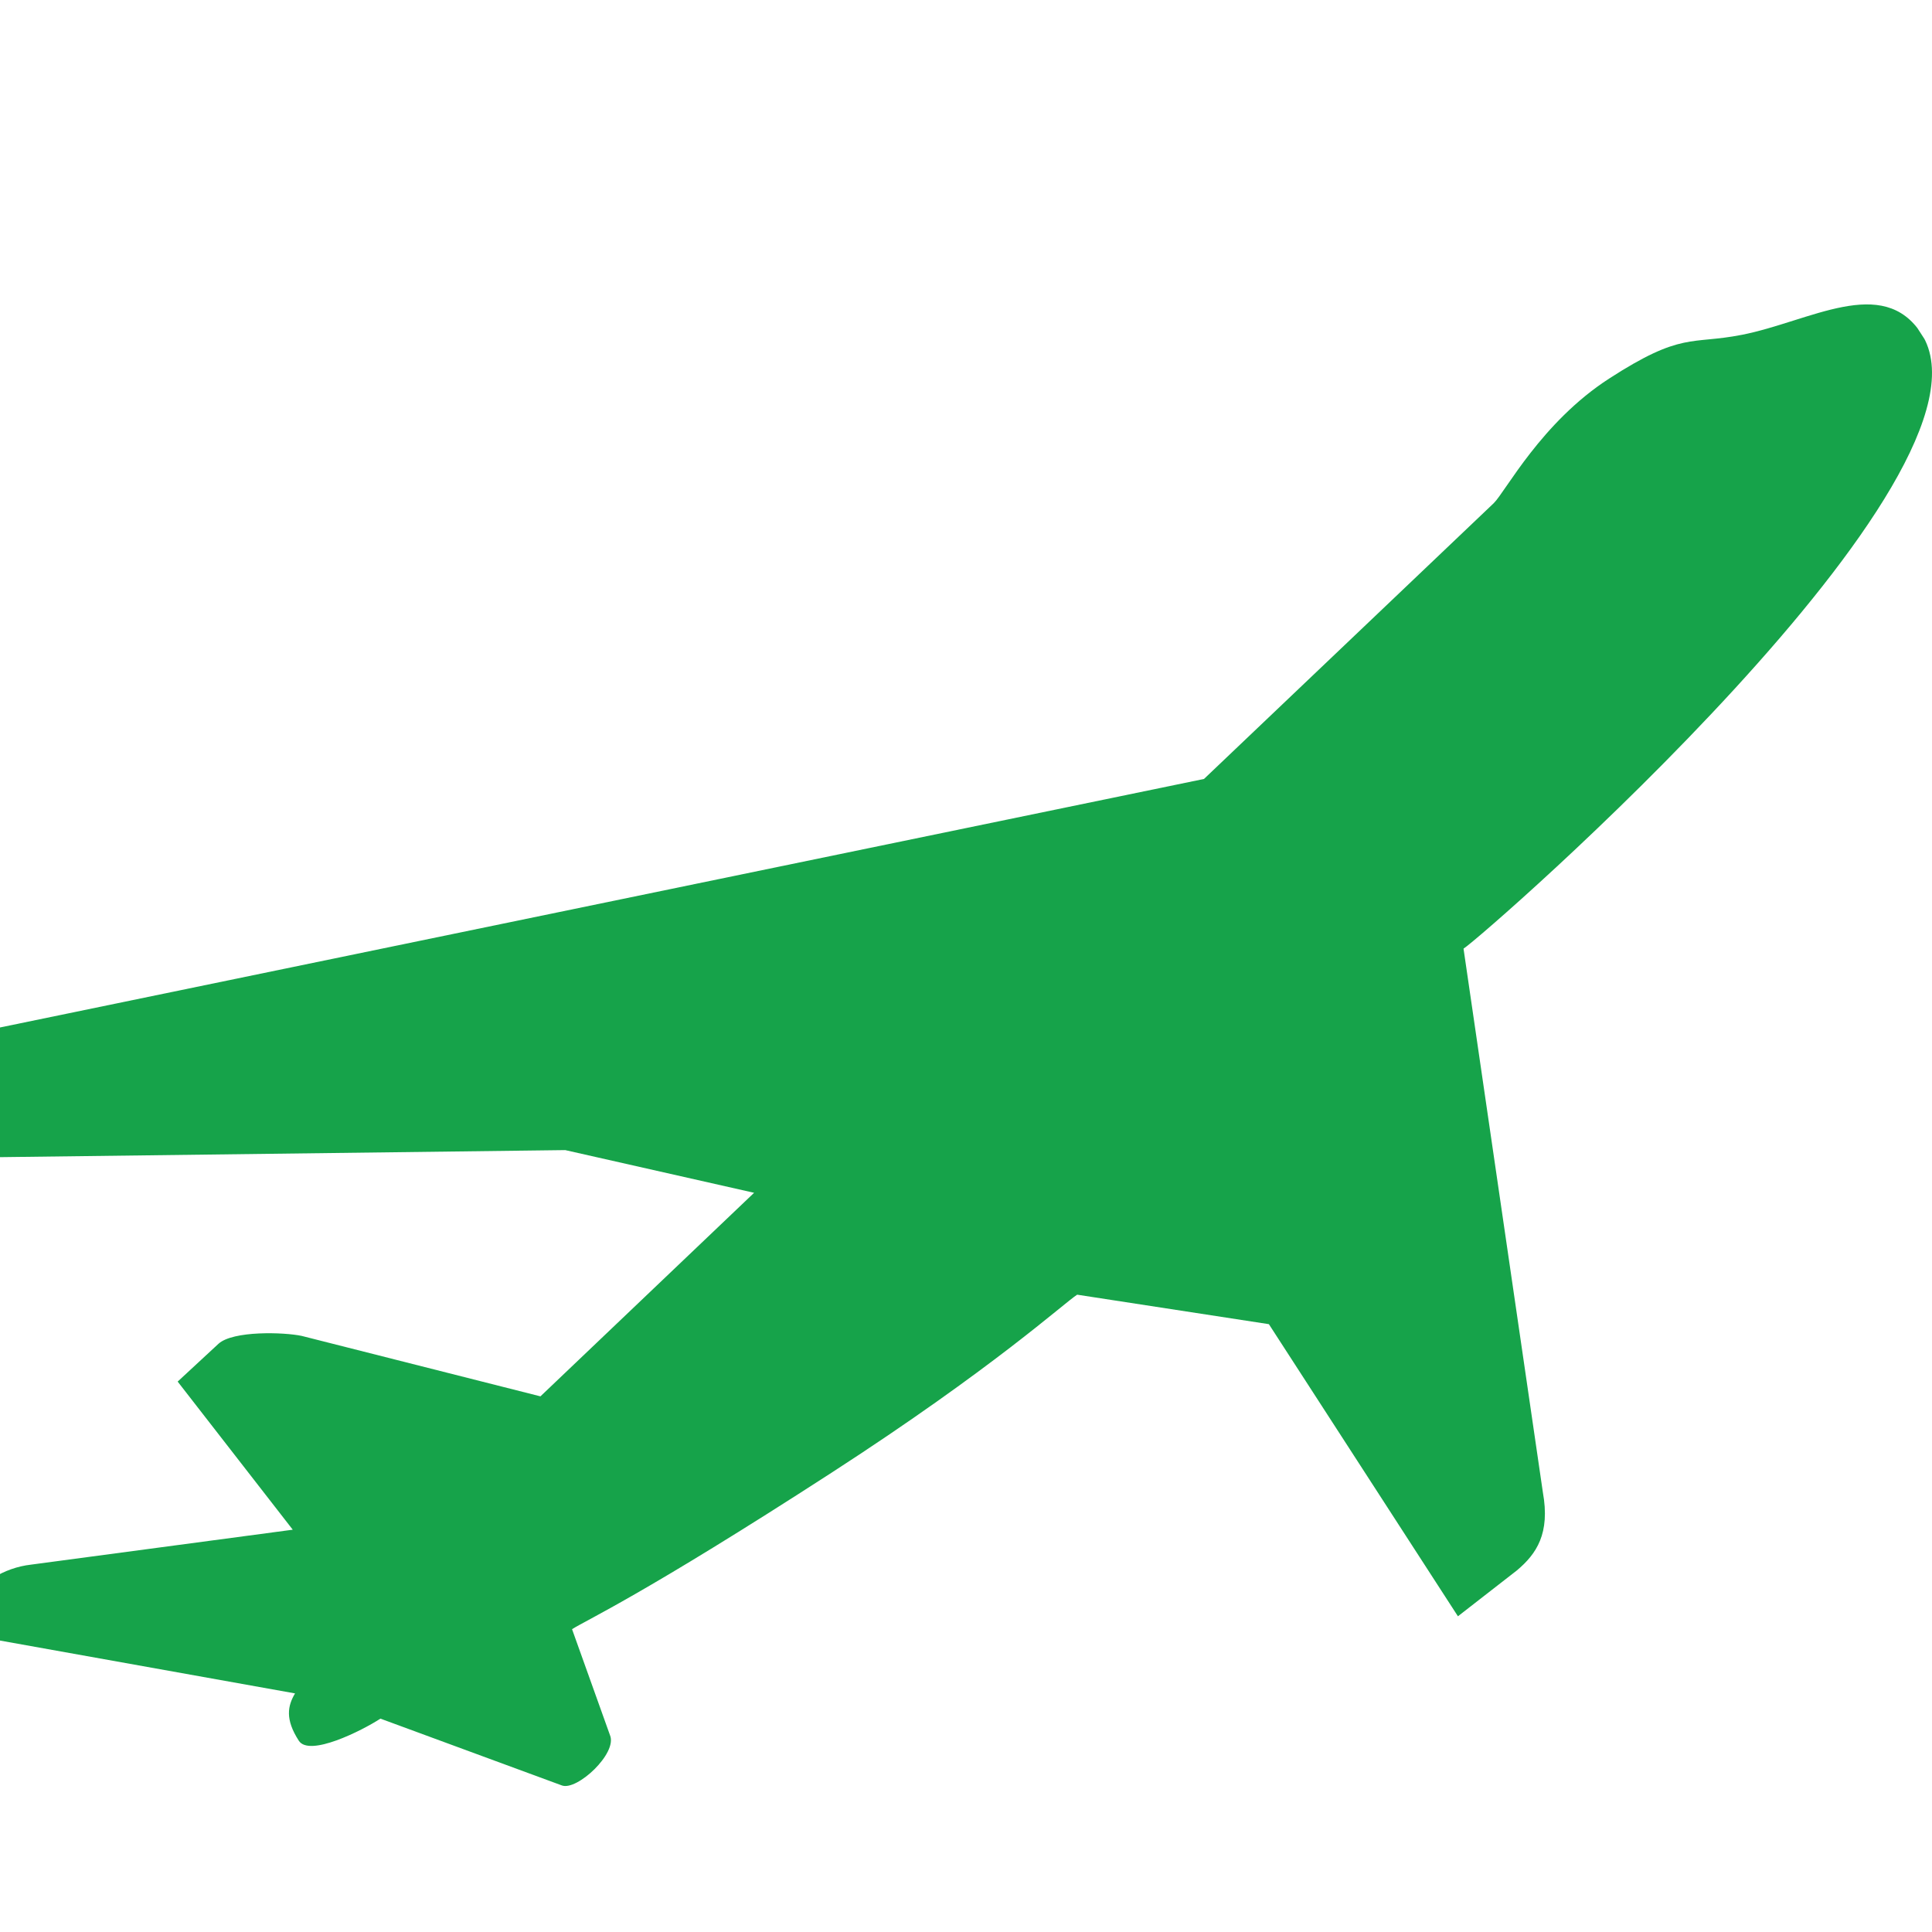 <svg xmlns="http://www.w3.org/2000/svg" xmlns:xlink="http://www.w3.org/1999/xlink" width="500" zoomAndPan="magnify" viewBox="0 0 375 375" height="500" preserveAspectRatio="xMidYMid meet" version="1.0"><defs><clipPath id="a3d98c1642"><path d="M 0 59 L 375 59 L 375 347 L 0 347 Z M 0 59 " clip-rule="nonzero"/></clipPath><clipPath id="3b7fbf7dd5"><path d="M -65.84 231.688 L 319.508 -17.688 L 460.086 199.543 L 74.738 448.918 Z M -65.84 231.688 " clip-rule="nonzero"/></clipPath><clipPath id="d996c530a3"><path d="M -65.84 231.688 L 319.508 -17.688 L 460.086 199.543 L 74.738 448.918 Z M -65.84 231.688 " clip-rule="nonzero"/></clipPath></defs><g clip-path="url(#a3d98c1642)"><g clip-path="url(#3b7fbf7dd5)"><g clip-path="url(#d996c530a3)"><path fill="#16a34a" d="M 338.082 64.992 C 351.301 62.398 365.473 53.227 372.953 64.789 C 390.621 92.086 288.273 181.414 284.07 184.133 L 299.469 289.652 C 300.91 297.648 298.258 301.609 294.387 304.848 L 282.984 313.719 L 246.289 257.02 L 209.074 251.297 C 206.441 252.996 192.898 265.469 161.41 285.848 C 124.652 309.637 113.66 314.527 111.035 316.227 L 118.395 336.789 C 119.906 340.297 111.992 347.641 109.066 346.555 L 73.844 333.586 C 70.176 335.957 60.051 341.039 58.004 337.879 C 55.293 333.691 55.844 331.09 57.266 328.688 L -6.77 317.219 C -11.082 316.297 -5.027 304.934 6.074 303.688 L 56.824 296.914 L 34.484 268.164 L 42.406 260.828 C 45.215 258.258 55.113 258.566 58.555 259.297 L 104.898 271.031 L 146.371 231.52 L 109.711 223.234 L -35.852 225.051 L -31.359 212.449 C -31.359 212.449 -30.609 208.988 -23.262 204.234 L 233.695 151.195 L 289.941 97.66 C 292.215 95.43 299.176 81.996 312.297 73.504 C 326.484 64.324 328.18 66.938 338.09 64.988 " fill-opacity="1" fill-rule="nonzero"/></g></g></g></svg>